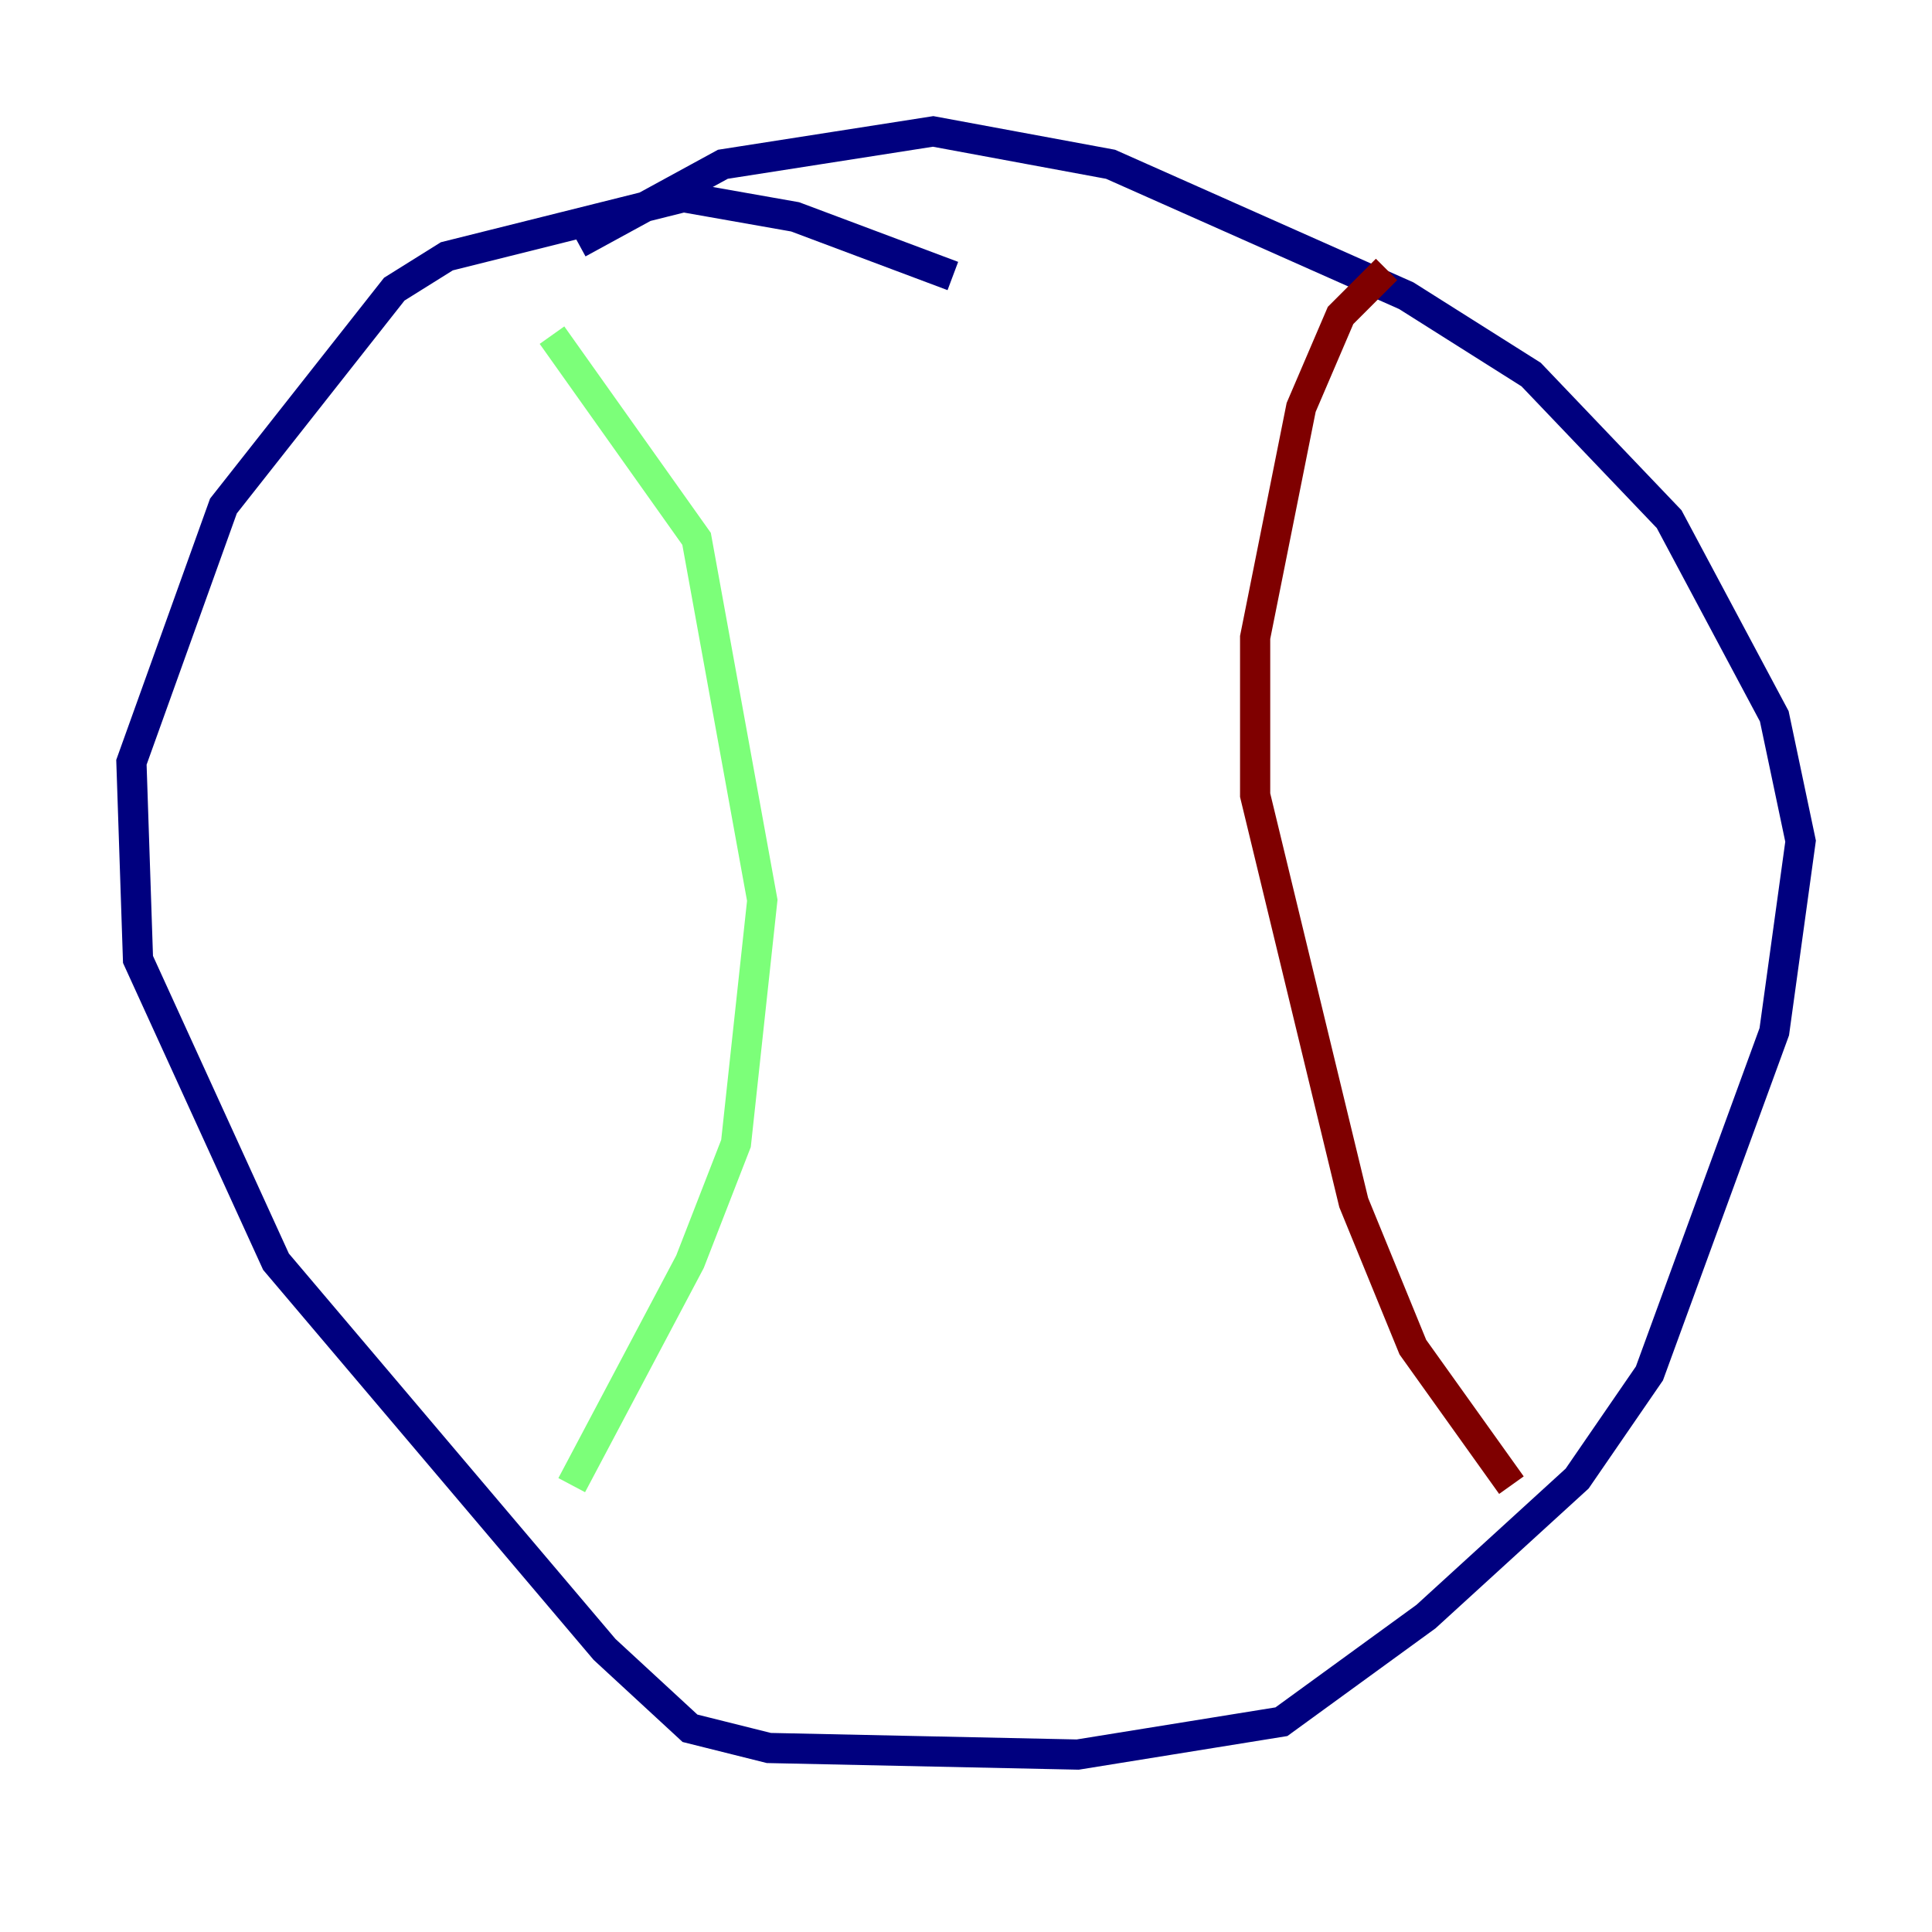 <?xml version="1.0" encoding="utf-8" ?>
<svg baseProfile="tiny" height="128" version="1.2" viewBox="0,0,128,128" width="128" xmlns="http://www.w3.org/2000/svg" xmlns:ev="http://www.w3.org/2001/xml-events" xmlns:xlink="http://www.w3.org/1999/xlink"><defs /><polyline fill="none" points="63.129,18.286 52.68,14.367 45.279,13.061 29.605,16.98 26.122,19.157 14.803,33.524 8.707,50.503 9.143,63.565 18.286,83.592 40.054,109.279 45.714,114.503 50.939,115.809 71.401,116.245 84.898,114.068 94.476,107.102 104.49,97.959 109.279,90.993 117.551,68.354 119.293,55.728 117.551,47.456 110.585,34.395 101.442,24.816 93.17,19.592 73.578,10.884 61.823,8.707 47.891,10.884 38.313,16.109" stroke="#00007f" stroke-width="2" /><polyline fill="none" points="36.571,22.204 46.15,35.701 50.503,59.646 48.762,75.755 45.714,83.592 37.878,98.395" stroke="#7cff79" stroke-width="2" /><polyline fill="none" points="91.864,17.85 88.816,20.898 86.204,26.993 83.156,42.231 83.156,52.68 89.687,79.674 93.605,89.252 100.136,98.395" stroke="#7f0000" stroke-width="2" /></svg>